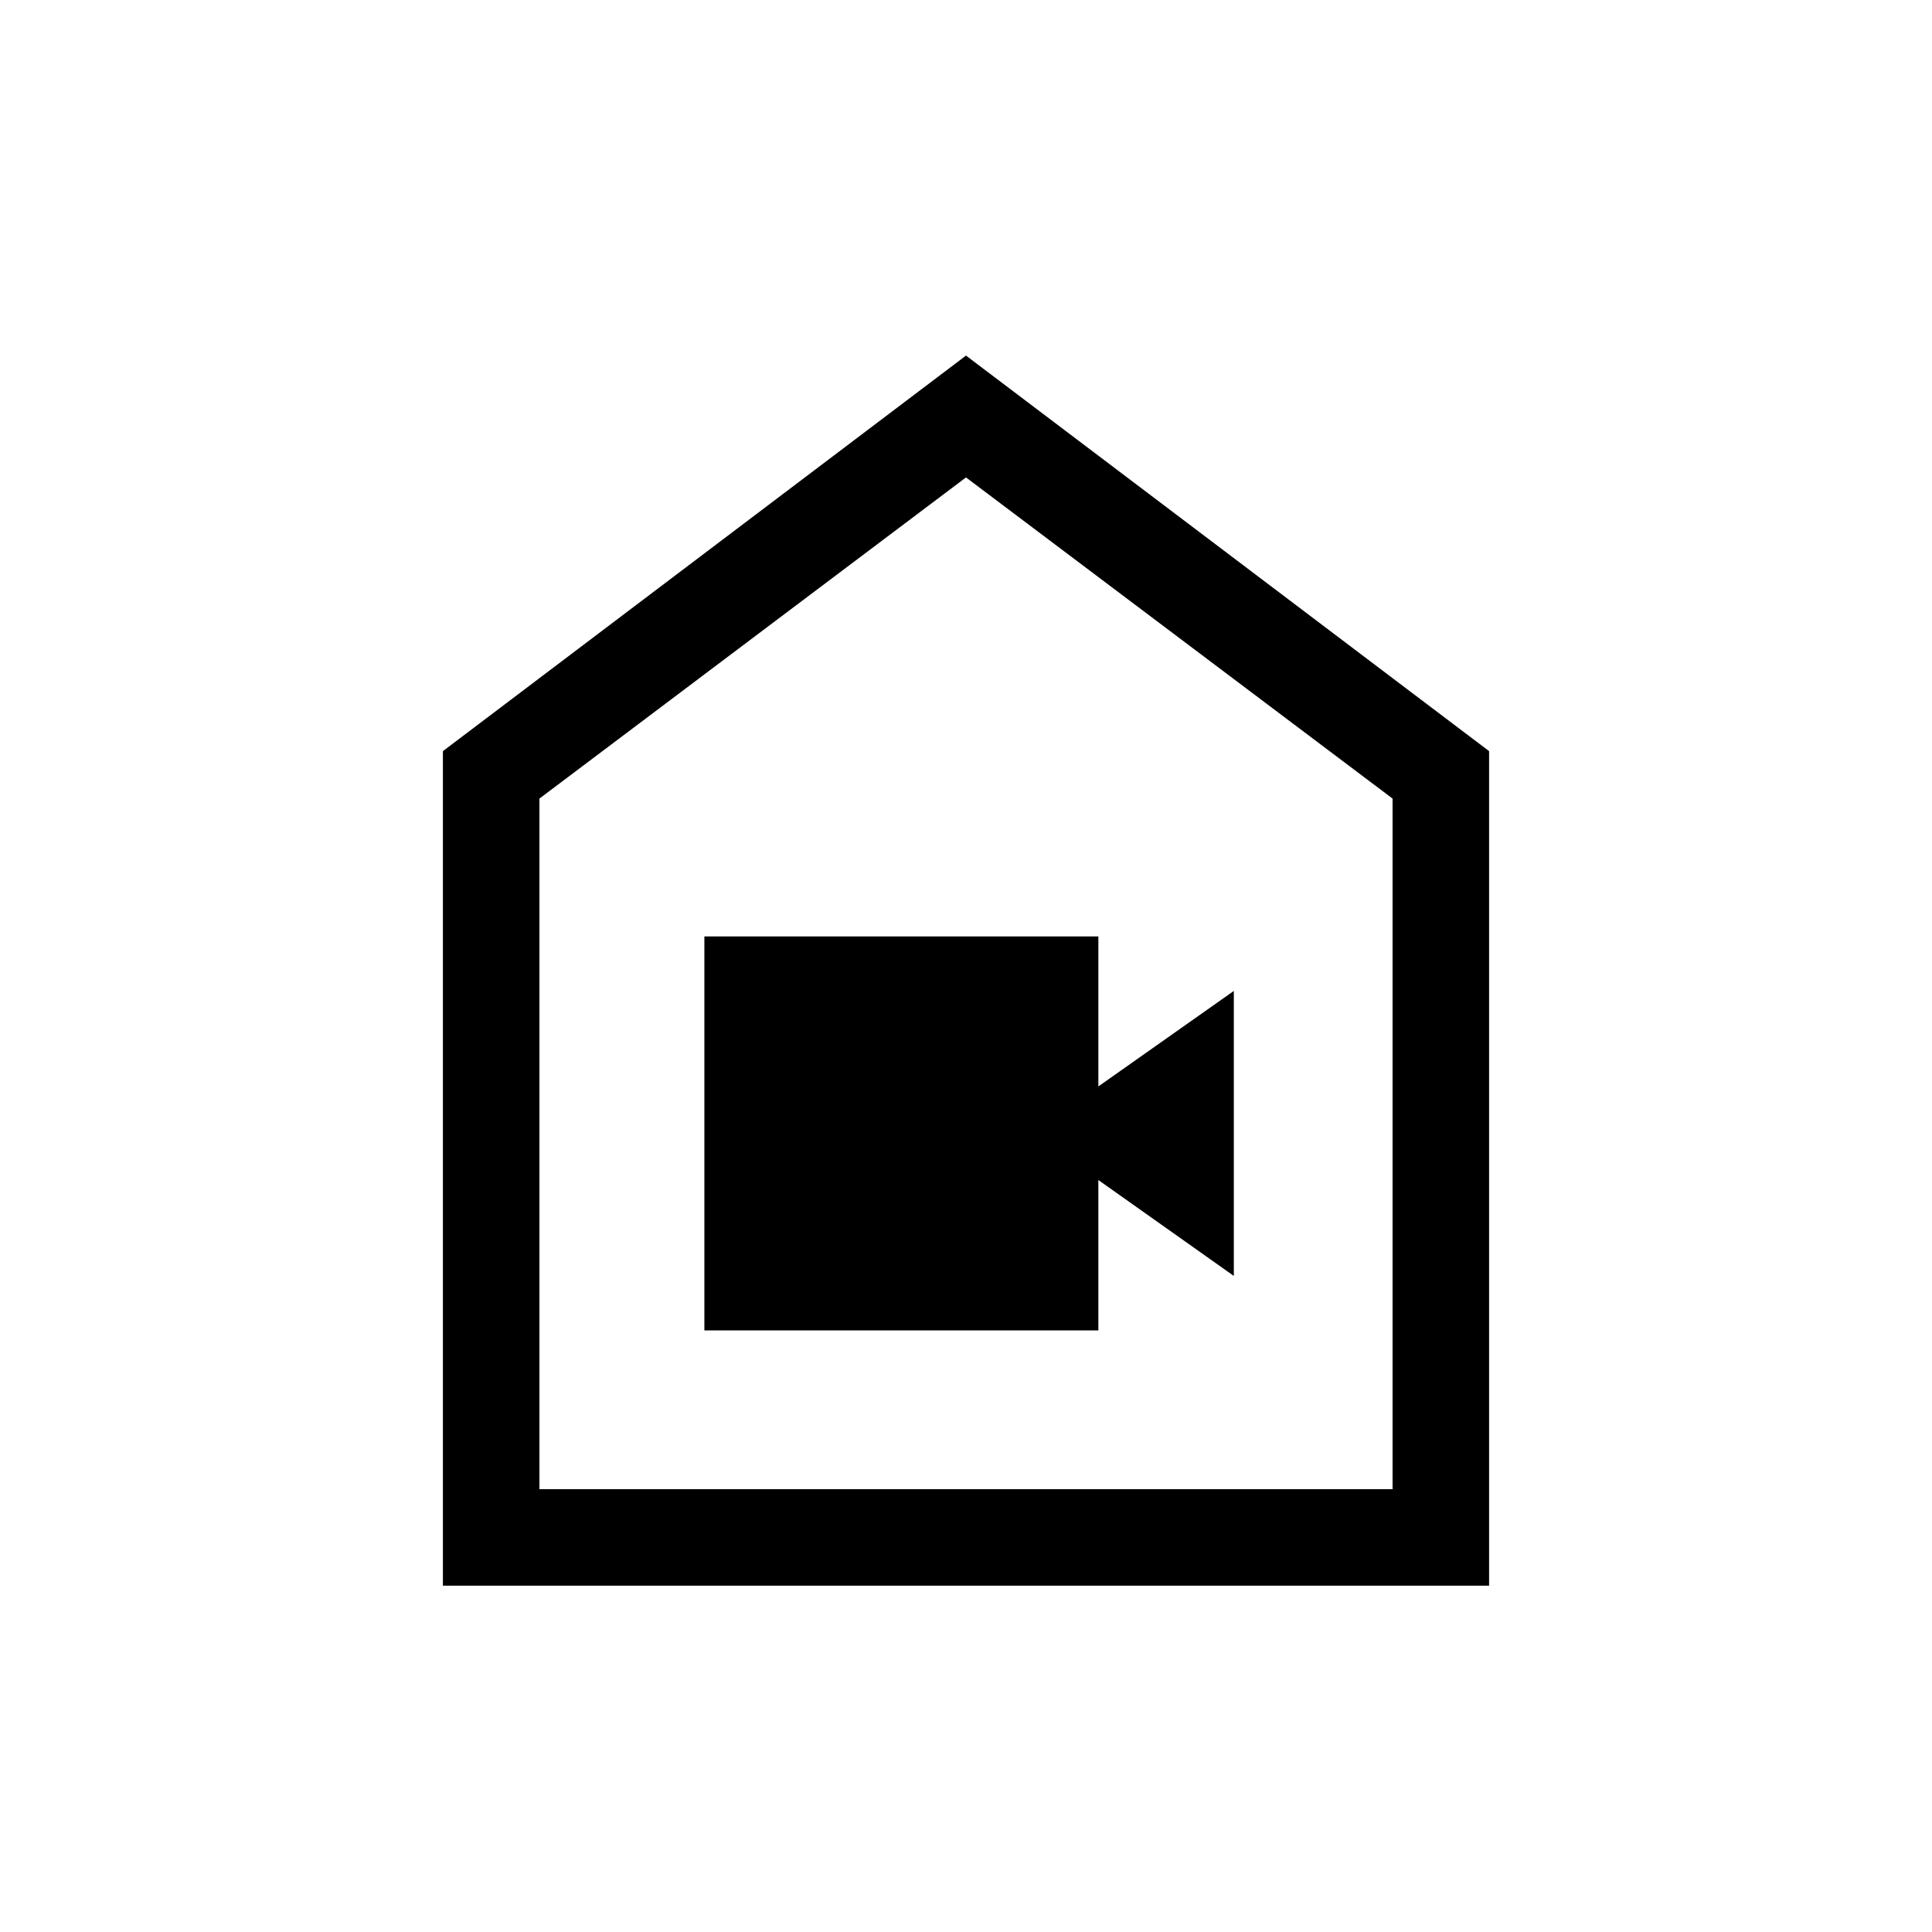 <svg xmlns="http://www.w3.org/2000/svg" height="20" viewBox="0 -960 960 960" width="20"><path d="M350-298.92h195.77v-74.73L613.08-326v-141.61l-67.31 47.45v-74.53H350v195.77ZM220.08-172.08v-414.69L480-783.31l259.92 196.54v414.69H220.08Zm47.96-47.96h423.92v-343.15L480-722.77 268.04-563.19v343.15ZM480-471Z"/></svg>